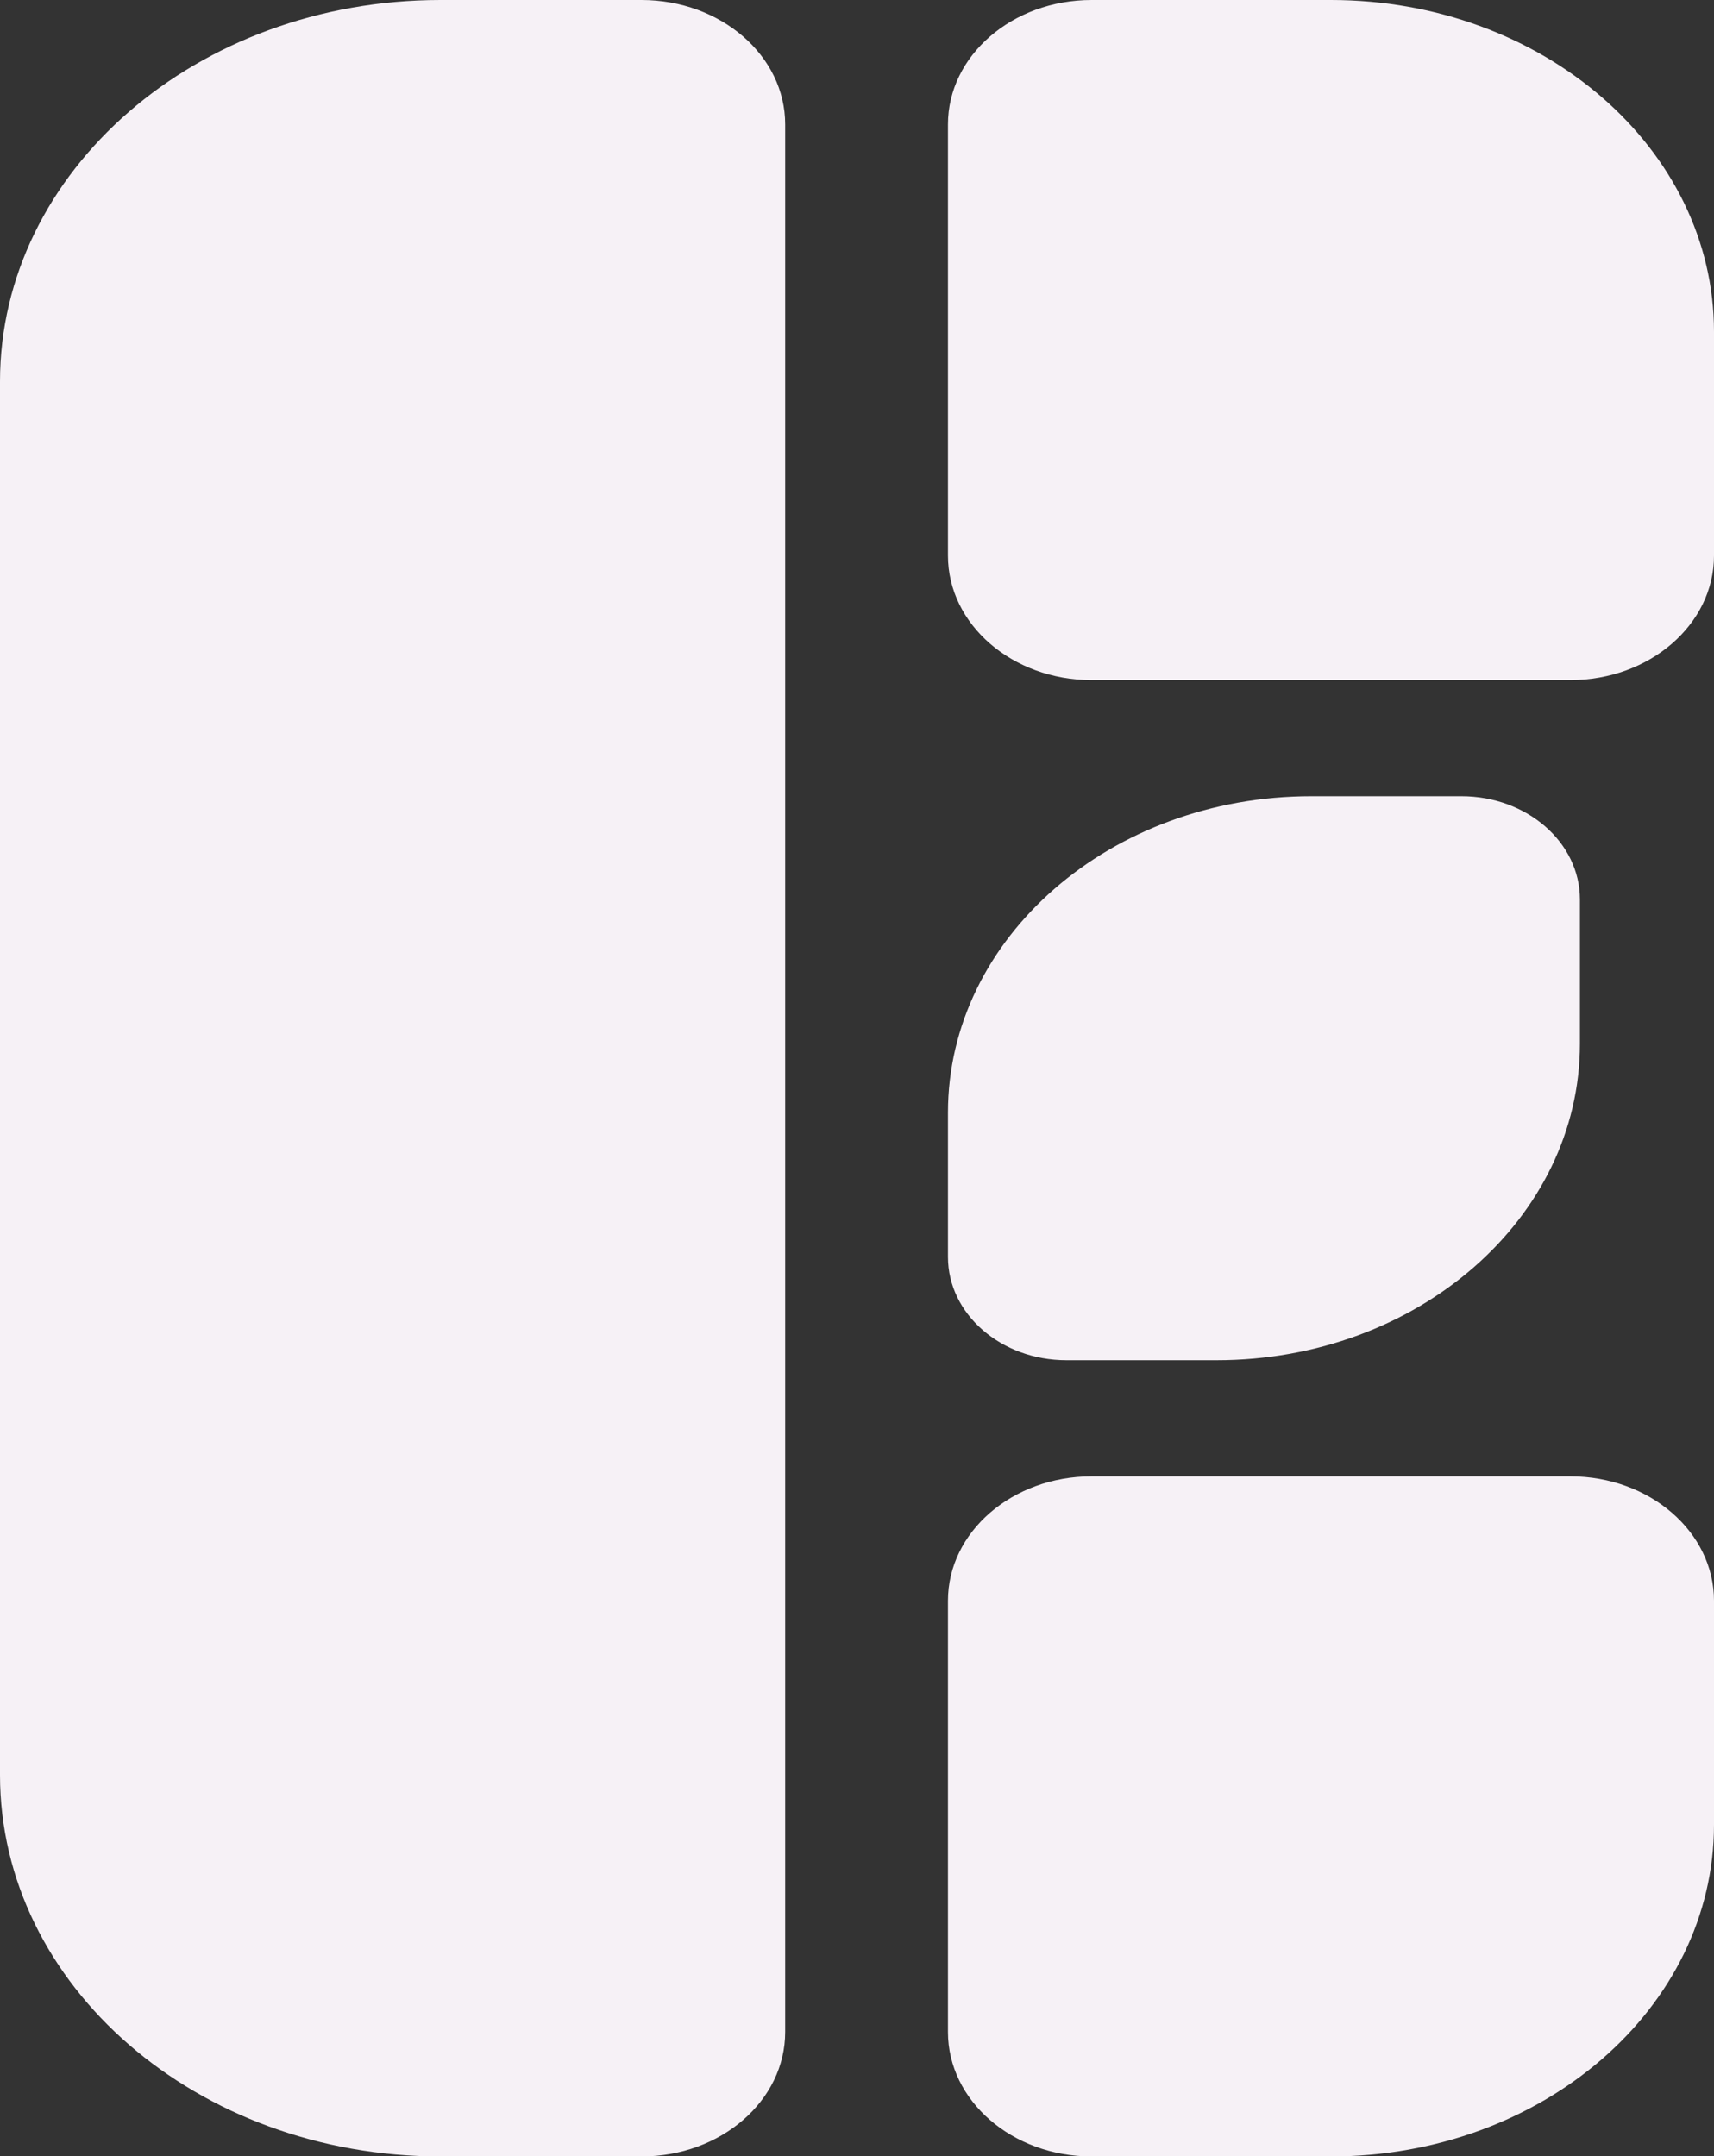 <svg width="31" height="39" viewBox="0 0 31 39" fill="none" xmlns="http://www.w3.org/2000/svg">
<rect x="0" y="0" width="31" height="39" fill="#333333" stroke="none"/>
<path d="M0 6.901C0 3.09 3.567 0 7.966 0H11.603C13.038 0 14.201 1.008 14.201 2.25V36.755C14.201 37.998 13.038 39.006 11.603 39.006H7.966C3.567 39.006 0 35.916 0 32.105V6.901Z" fill="#F6F1F6"/>
<path d="M26.432 14.402C27.616 14.402 28.575 15.238 28.575 16.268L28.575 18.881C28.575 22.041 25.633 24.604 22.003 24.604L19.288 24.604C18.105 24.604 17.145 23.768 17.145 22.737L17.145 20.125C17.145 16.964 20.088 14.402 23.718 14.402L26.432 14.402Z" fill="#F6F1F6"/>
<path d="M28.402 26.704C29.837 26.704 31 27.711 31 28.954L31 33.005C31 36.319 27.898 39.006 24.073 39.006L19.743 39.006C18.308 39.006 17.145 37.998 17.145 36.755L17.145 28.954C17.145 27.711 18.308 26.704 19.743 26.704L28.402 26.704Z" fill="#F6F1F6"/>
<path d="M24.073 -2.62306e-07C27.898 -1.17438e-07 31 2.687 31 6.001L31 10.051C31 11.294 29.837 12.302 28.402 12.302L19.743 12.302C18.308 12.302 17.145 11.294 17.145 10.051L17.145 2.25C17.145 1.008 18.308 -4.80572e-07 19.743 -4.26247e-07L24.073 -2.62306e-07Z" fill="#F6F1F6"/>
</svg>
